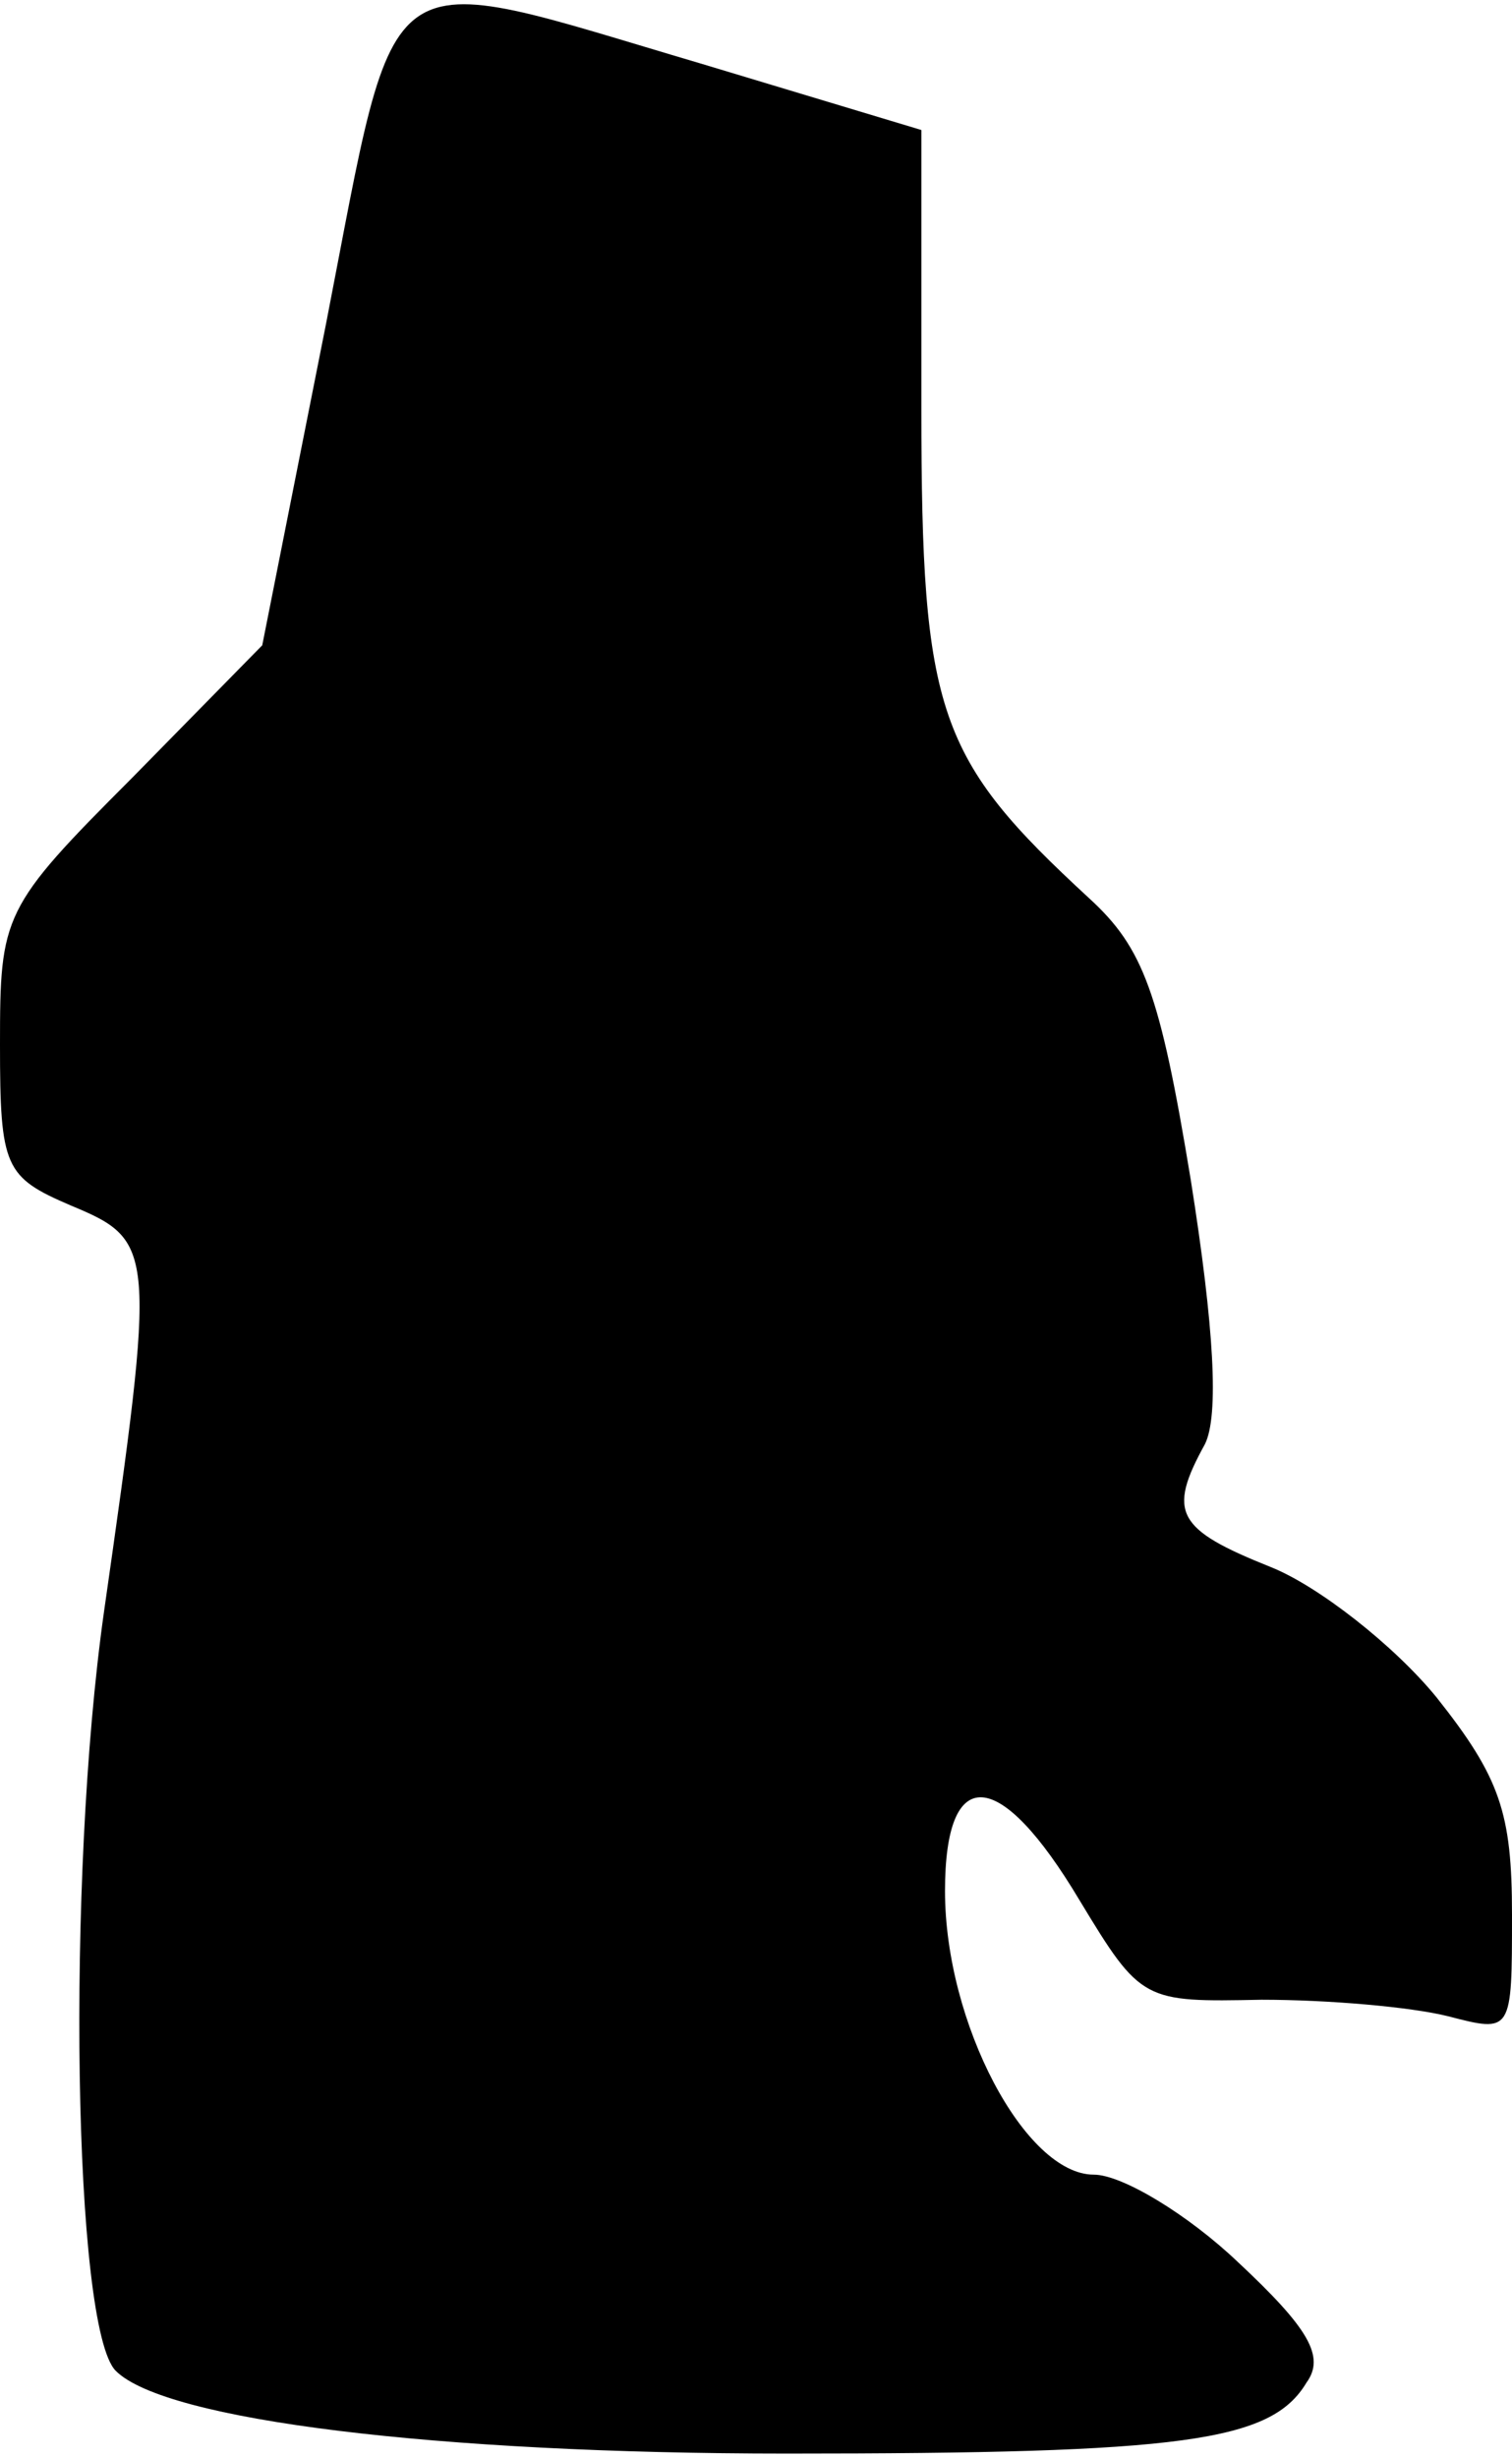 <?xml version="1.0" standalone="no"?>
<!DOCTYPE svg PUBLIC "-//W3C//DTD SVG 20010904//EN"
 "http://www.w3.org/TR/2001/REC-SVG-20010904/DTD/svg10.dtd">
<svg version="1.0" xmlns="http://www.w3.org/2000/svg"
 width="64pt" height="104pt" viewBox="0 0 64 104"
 preserveAspectRatio="xMidYMid meet">
<g transform="translate(0,104) scale(0.1,-0.1)"
fill="#000000" stroke="none">
<path fill="#000000" stroke="none" d="M138 903 l-27 -136 -55 -56 c-55 -55
-56 -58 -56 -113 0 -52 2 -56 30 -68 36 -15 36 -18 14 -172 -16 -113 -13 -303
5 -321 21 -21 136 -35 284 -35 168 0 205 5 220 30 8 11 1 23 -29 51 -21 20
-49 37 -61 37 -29 0 -63 64 -63 120 0 54 23 53 57 -4 26 -43 27 -43 77 -42 28
0 63 -3 79 -7 27 -7 27 -7 27 43 0 43 -5 58 -32 92 -18 22 -50 47 -70 55 -40
16 -44 23 -28 52 6 12 4 49 -6 112 -13 79 -20 98 -43 119 -64 59 -71 78 -71
207 l0 118 -93 28 c-139 41 -128 49 -159 -110z"/>
</g>
</svg>
